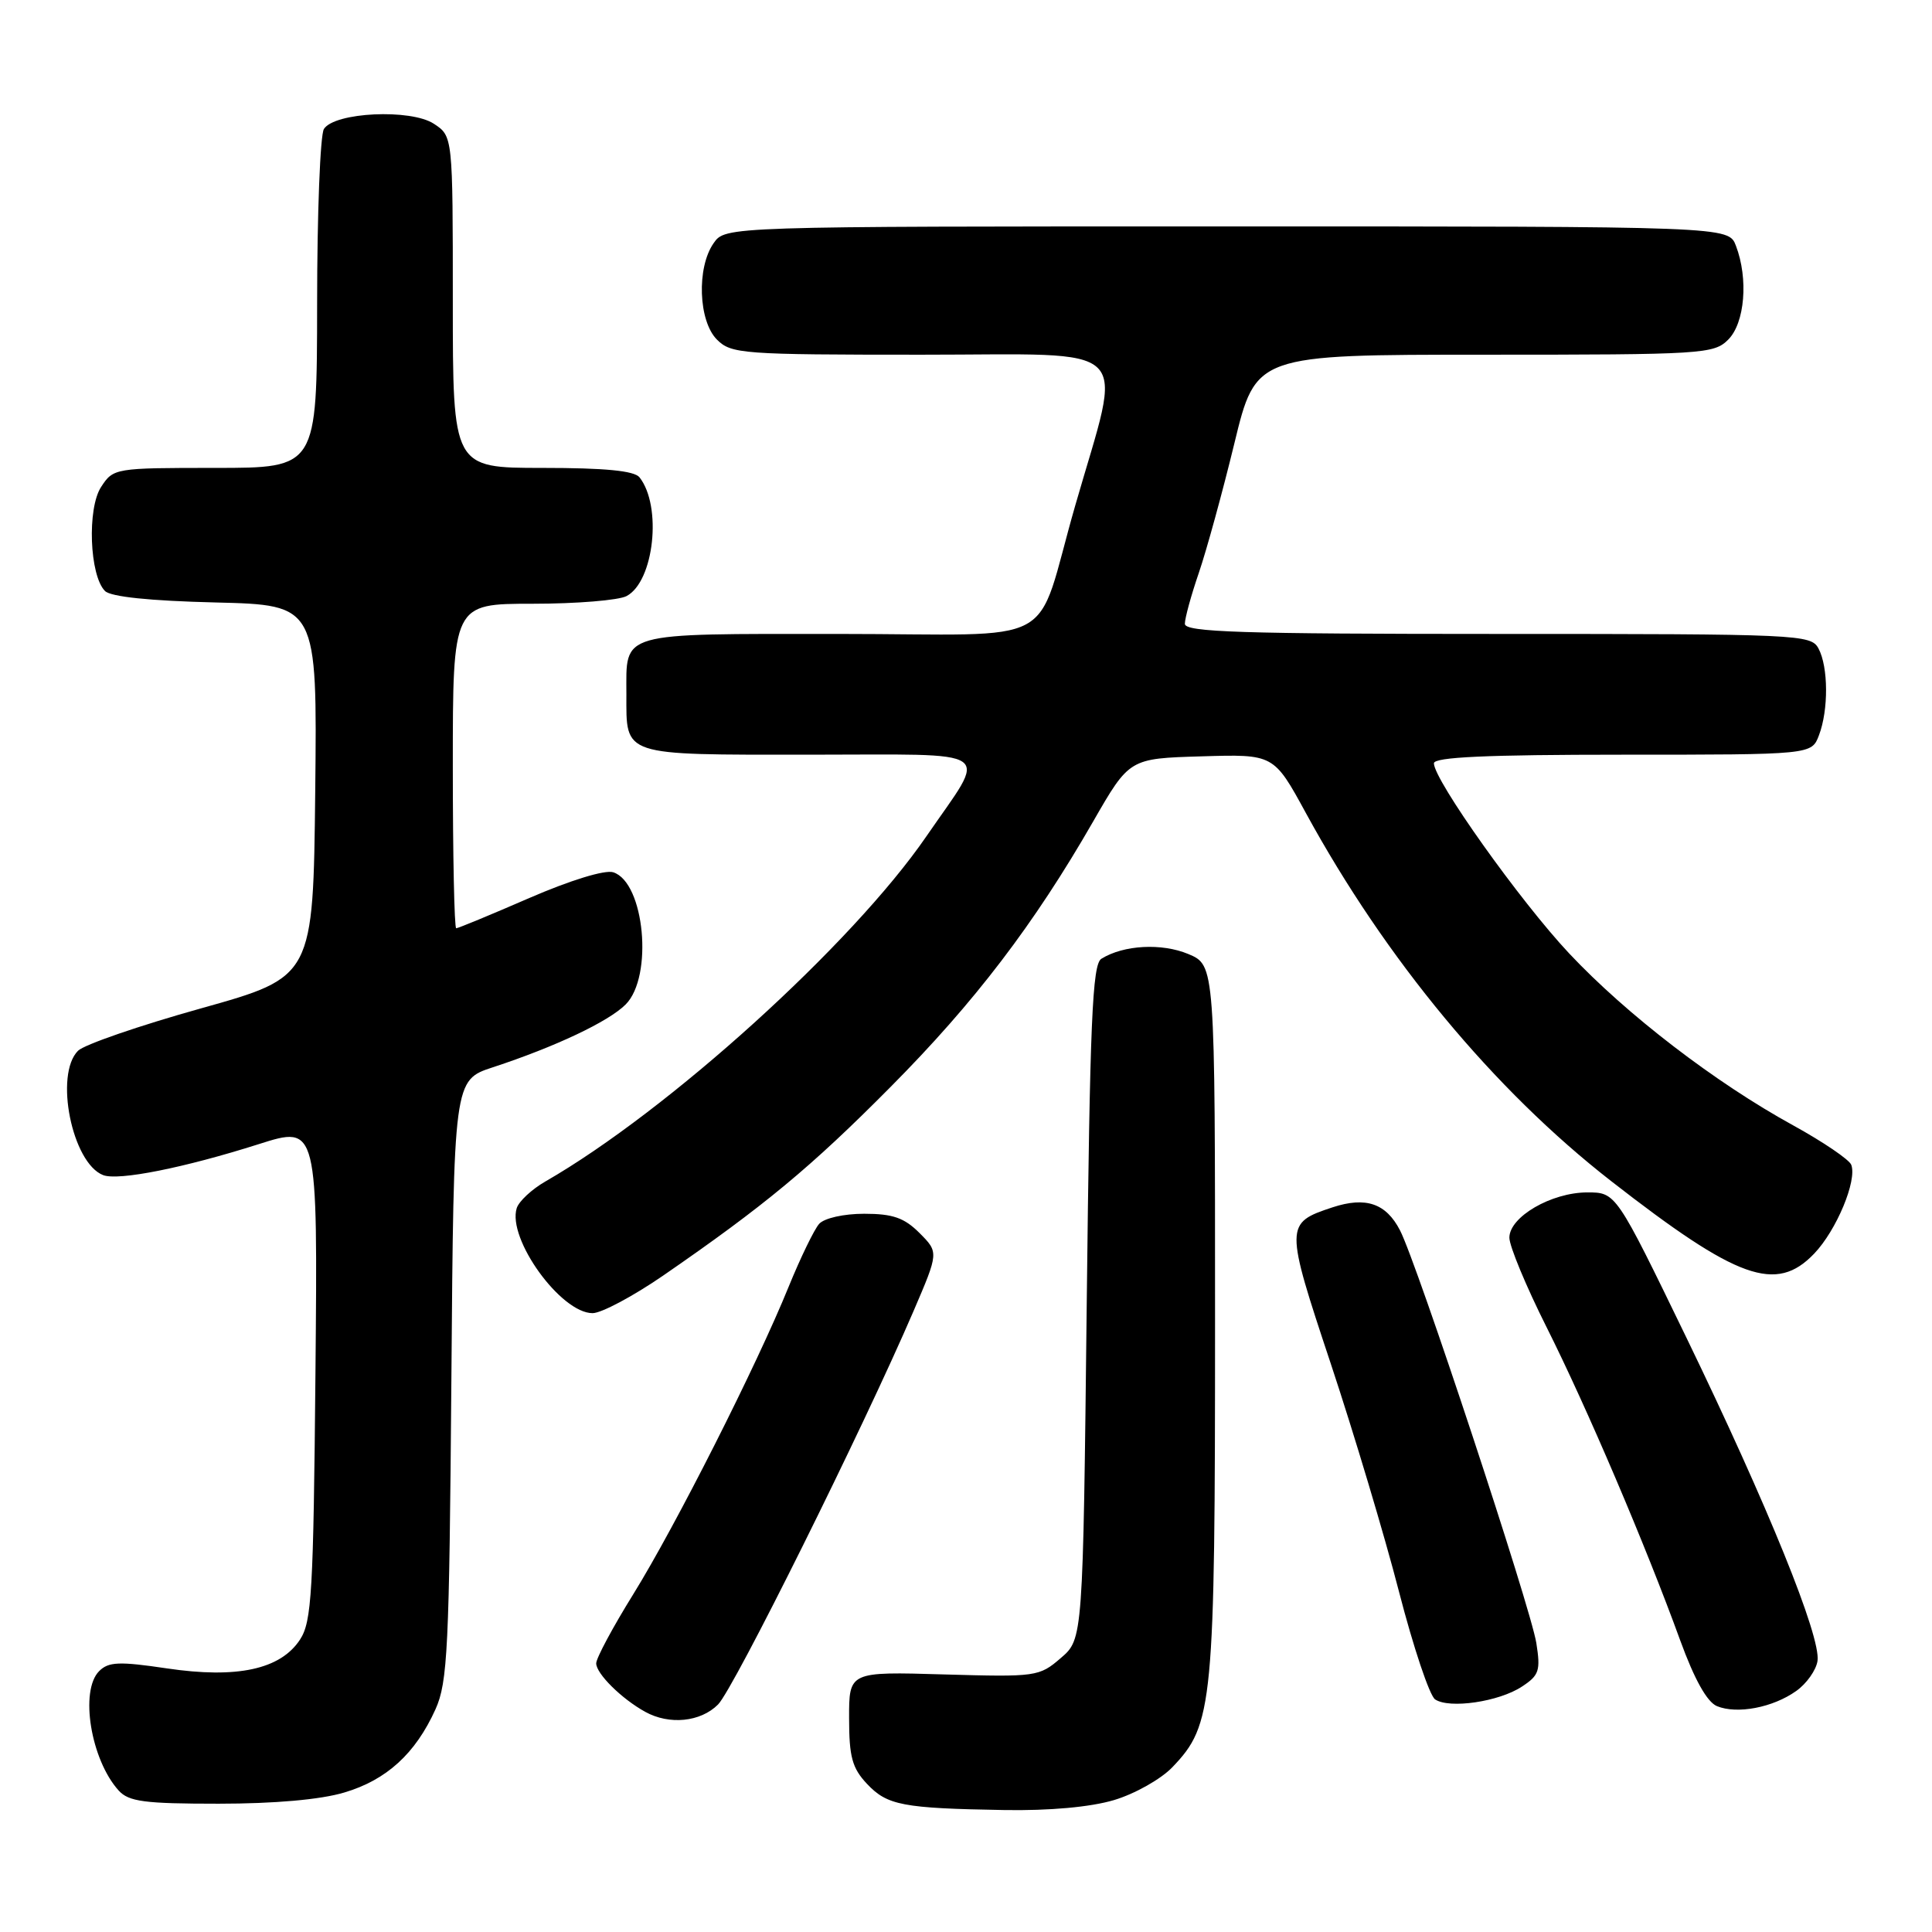 <?xml version="1.0" encoding="UTF-8" standalone="no"?>
<!DOCTYPE svg PUBLIC "-//W3C//DTD SVG 1.1//EN" "http://www.w3.org/Graphics/SVG/1.1/DTD/svg11.dtd" >
<svg xmlns="http://www.w3.org/2000/svg" xmlns:xlink="http://www.w3.org/1999/xlink" version="1.1" viewBox="0 0 256 256">
 <g >
 <path fill="currentColor"
d=" M 147.61 238.52 C 150.34 237.71 153.83 235.75 155.35 234.16 C 160.76 228.51 161.00 225.98 161.00 174.79 C 161.00 127.90 161.00 127.90 157.45 126.41 C 153.92 124.94 148.89 125.21 145.94 127.04 C 144.74 127.78 144.42 135.24 144.00 172.55 C 143.50 217.18 143.50 217.18 140.56 219.70 C 137.70 222.17 137.30 222.22 125.06 221.87 C 112.50 221.50 112.50 221.50 112.51 227.68 C 112.51 232.79 112.92 234.29 114.88 236.37 C 117.56 239.22 119.61 239.61 133.07 239.84 C 139.05 239.94 144.50 239.45 147.61 238.52 Z  M 45.61 237.52 C 51.22 235.86 55.05 232.36 57.70 226.50 C 59.32 222.90 59.53 218.49 59.81 182.81 C 60.12 143.12 60.12 143.12 65.31 141.42 C 73.59 138.70 80.63 135.37 82.90 133.10 C 86.59 129.41 85.41 116.90 81.25 115.58 C 80.15 115.23 75.56 116.64 70.14 118.99 C 65.06 121.20 60.70 123.00 60.45 123.00 C 60.20 123.00 60.00 113.33 60.00 101.50 C 60.00 80.00 60.00 80.00 70.57 80.00 C 76.38 80.00 81.99 79.54 83.03 78.98 C 86.67 77.04 87.75 67.07 84.74 63.25 C 84.05 62.38 80.19 62.00 71.88 62.00 C 60.00 62.00 60.00 62.00 60.00 40.02 C 60.00 18.05 60.00 18.05 57.49 16.40 C 54.42 14.39 44.33 14.87 42.92 17.09 C 42.43 17.87 42.02 28.29 42.02 40.25 C 42.00 62.00 42.00 62.00 28.52 62.00 C 15.23 62.00 15.02 62.03 13.40 64.52 C 11.53 67.37 11.86 76.25 13.91 78.31 C 14.67 79.08 19.88 79.62 28.56 79.83 C 42.03 80.16 42.03 80.16 41.77 104.80 C 41.50 129.45 41.50 129.45 26.65 133.61 C 18.49 135.89 11.15 138.42 10.34 139.23 C 7.18 142.39 9.55 154.12 13.67 155.71 C 15.69 156.48 24.39 154.75 34.30 151.60 C 42.10 149.12 42.10 149.12 41.80 181.86 C 41.53 211.01 41.31 214.88 39.75 217.26 C 37.16 221.21 31.40 222.45 22.11 221.07 C 15.79 220.13 14.38 220.19 13.14 221.43 C 10.54 224.03 12.03 233.17 15.72 237.25 C 17.06 238.73 19.13 239.00 28.97 239.00 C 36.35 239.00 42.47 238.46 45.61 237.52 Z  M 95.14 225.86 C 97.22 223.78 114.36 189.28 121.05 173.72 C 124.39 165.94 124.39 165.94 121.84 163.38 C 119.82 161.36 118.30 160.83 114.51 160.83 C 111.80 160.83 109.22 161.41 108.54 162.17 C 107.89 162.90 106.07 166.65 104.50 170.50 C 100.27 180.93 89.50 202.22 83.92 211.23 C 81.21 215.59 79.00 219.72 79.00 220.40 C 79.00 221.77 82.36 225.10 85.50 226.83 C 88.69 228.59 92.82 228.18 95.14 225.86 Z  M 238.00 224.07 C 239.38 223.10 240.65 221.30 240.83 220.08 C 241.30 216.90 234.26 199.55 223.46 177.25 C 214.13 158.00 214.13 158.00 210.32 158.00 C 205.56 158.01 200.00 161.24 200.00 164.00 C 200.00 165.12 202.22 170.46 204.93 175.86 C 210.26 186.48 218.06 204.76 222.64 217.37 C 224.52 222.53 226.19 225.52 227.50 226.07 C 230.16 227.17 234.91 226.27 238.00 224.07 Z  M 201.65 223.49 C 203.95 221.99 204.15 221.37 203.57 217.70 C 202.81 212.96 187.75 167.34 185.51 163.03 C 183.66 159.44 180.97 158.53 176.56 159.98 C 170.24 162.07 170.24 162.36 176.35 180.74 C 179.41 189.96 183.47 203.52 185.37 210.89 C 187.27 218.25 189.42 224.68 190.16 225.18 C 192.05 226.45 198.60 225.50 201.65 223.49 Z  M 87.86 169.03 C 101.25 159.80 107.46 154.66 118.00 144.03 C 129.14 132.81 137.02 122.48 144.85 108.85 C 149.65 100.50 149.65 100.50 159.21 100.22 C 168.78 99.93 168.78 99.93 173.03 107.72 C 183.63 127.13 197.96 144.41 213.47 156.49 C 230.25 169.56 235.35 171.38 240.39 166.11 C 243.34 163.03 246.10 156.42 245.30 154.34 C 245.03 153.65 241.57 151.30 237.61 149.12 C 227.29 143.46 215.53 134.43 207.92 126.33 C 201.43 119.42 190.00 103.35 190.00 101.14 C 190.00 100.32 196.98 100.00 215.02 100.00 C 240.05 100.00 240.05 100.00 241.02 97.43 C 242.30 94.08 242.27 88.37 240.96 85.93 C 239.97 84.07 238.44 84.00 198.46 84.00 C 164.42 84.00 157.00 83.76 157.00 82.66 C 157.00 81.92 157.83 78.88 158.85 75.91 C 159.87 72.93 161.99 65.21 163.56 58.75 C 166.41 47.00 166.41 47.00 196.71 47.00 C 225.67 47.00 227.09 46.91 229.00 45.00 C 231.20 42.80 231.69 36.94 230.02 32.57 C 229.05 30.00 229.05 30.00 162.58 30.00 C 96.11 30.00 96.11 30.00 94.56 32.22 C 92.29 35.46 92.54 42.54 95.00 45.00 C 96.89 46.89 98.33 47.00 122.09 47.00 C 150.86 47.00 148.80 44.97 142.47 67.00 C 136.93 86.27 141.12 84.00 111.06 84.00 C 81.72 84.00 83.00 83.64 83.00 92.00 C 83.00 100.26 82.22 100.00 107.14 100.00 C 132.52 100.00 130.94 98.90 122.75 110.82 C 112.94 125.10 88.54 147.20 72.25 156.56 C 70.46 157.59 68.76 159.18 68.47 160.08 C 67.19 164.14 74.31 174.00 78.52 174.00 C 79.69 174.00 83.89 171.76 87.86 169.03 Z "/>
</g>
</svg>